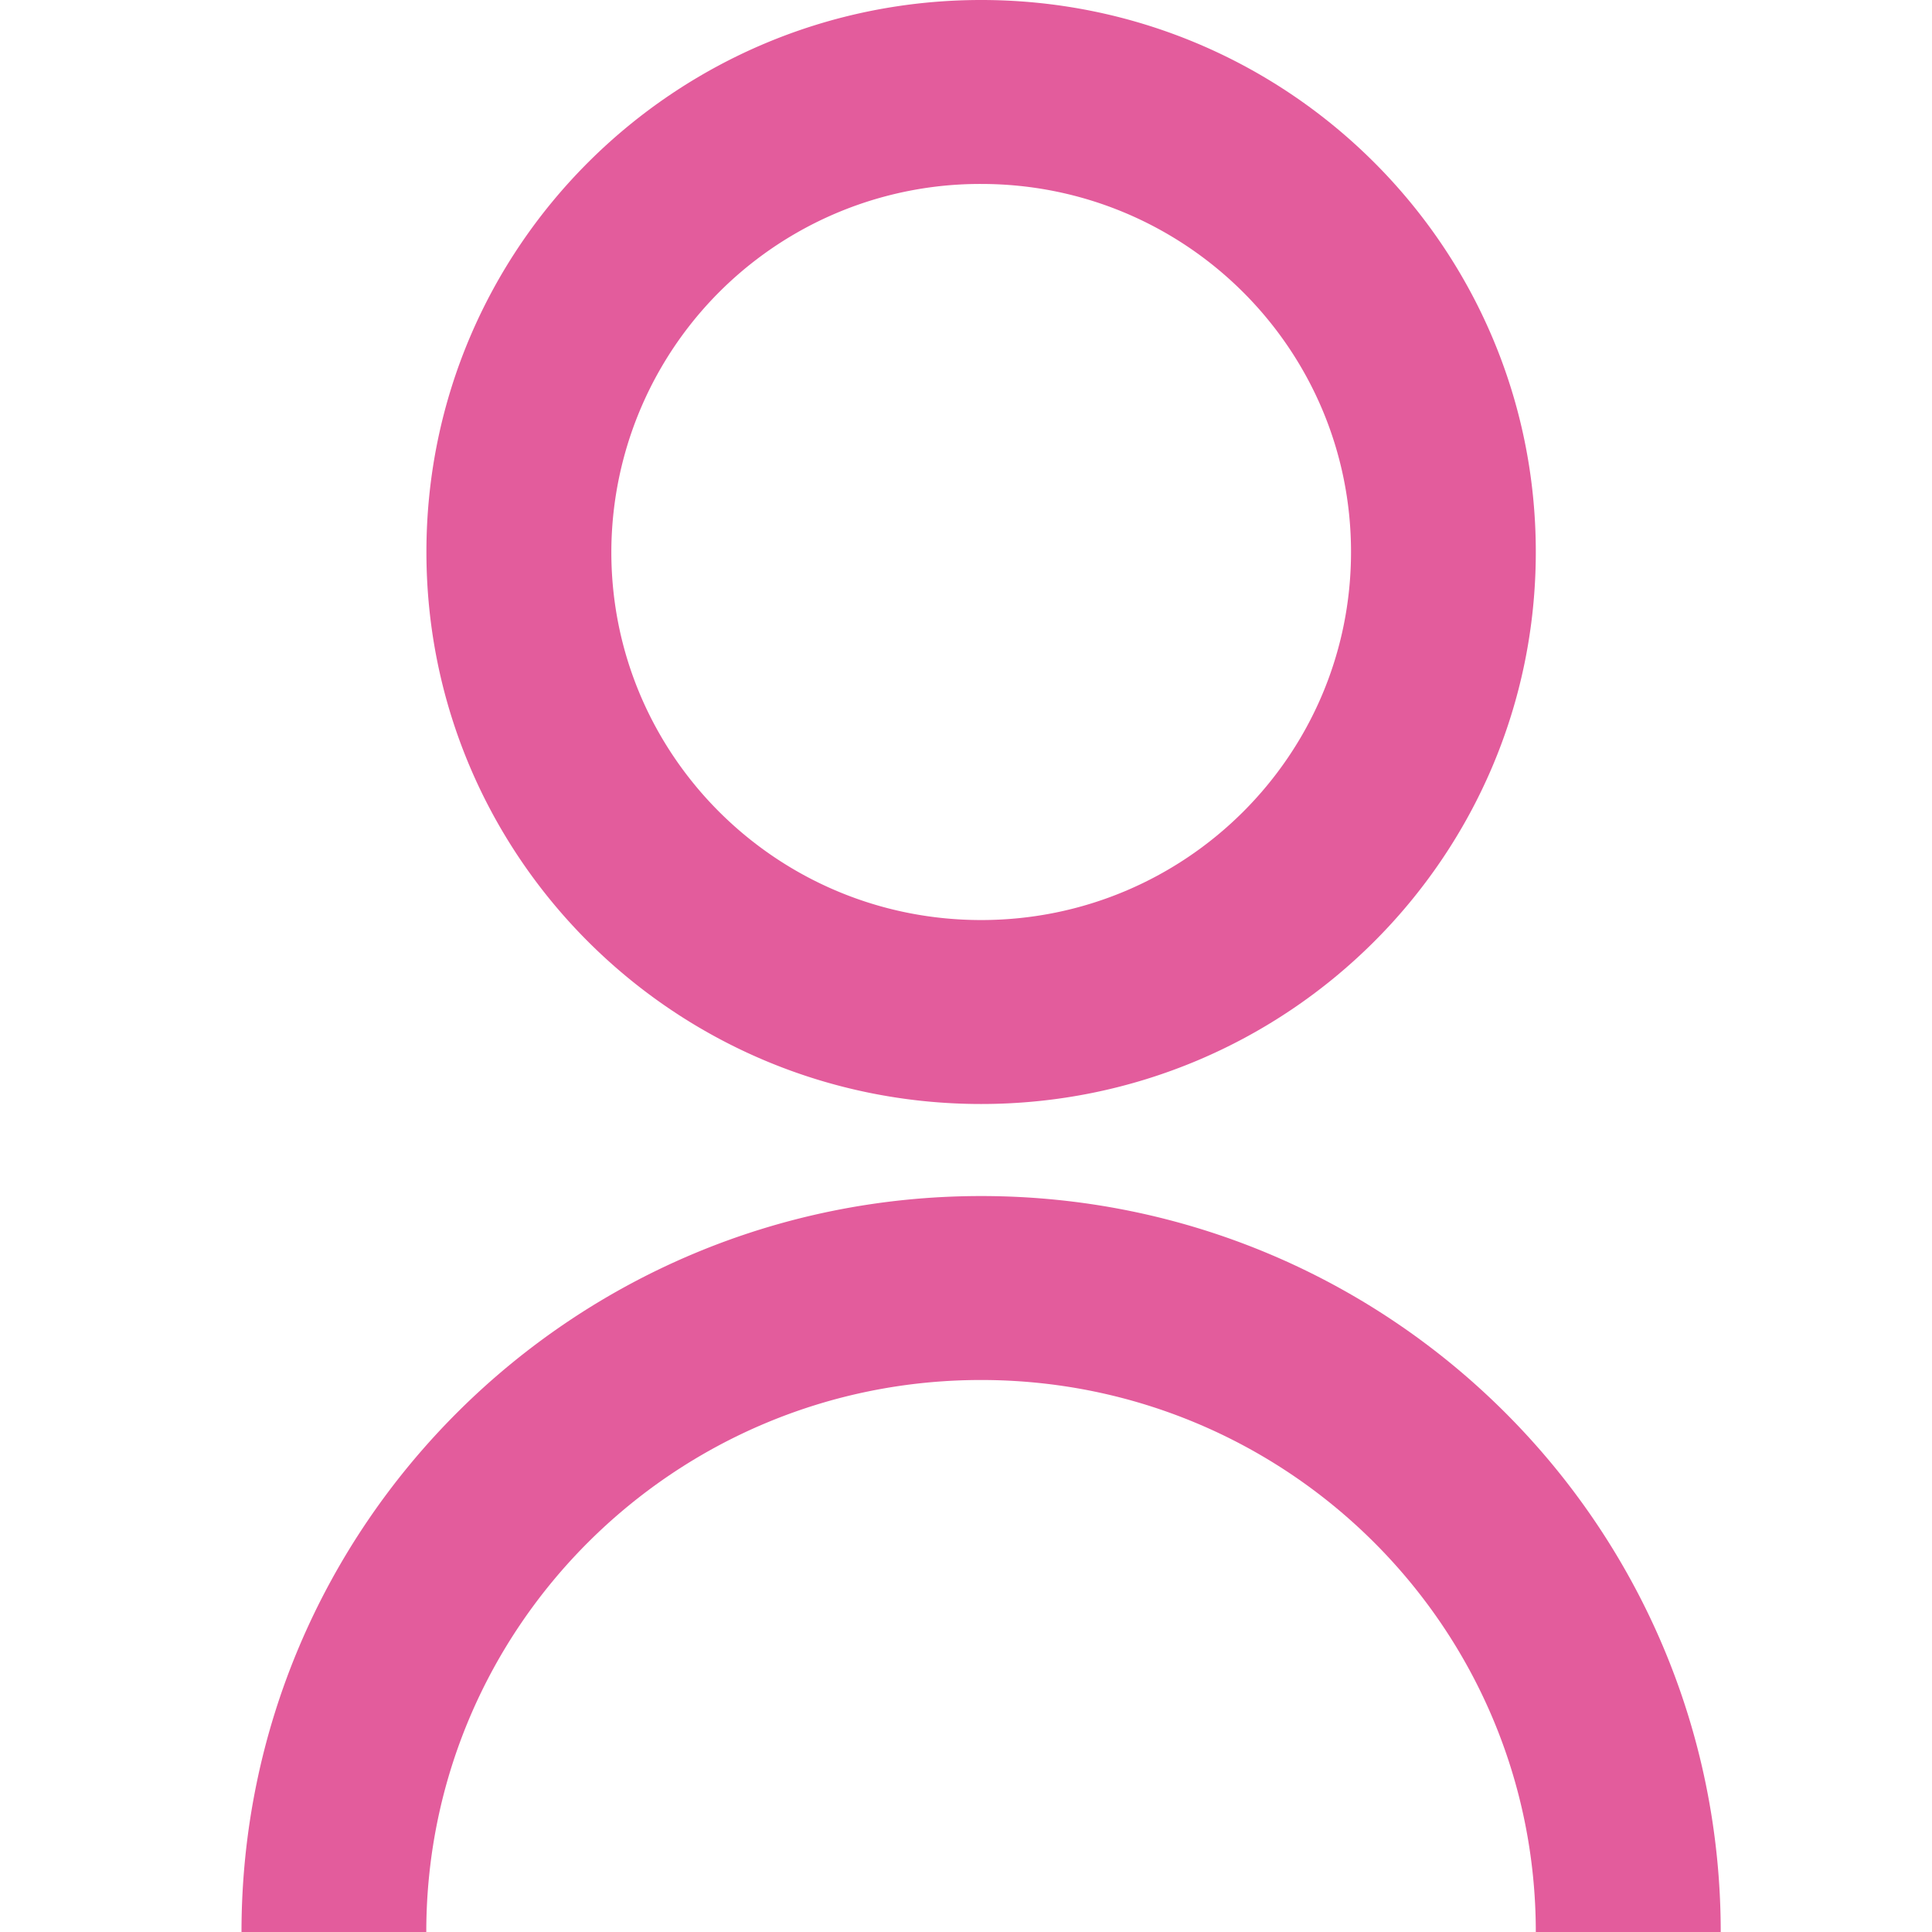 <svg width="14" height="14" viewBox="0 0 14 14" xmlns="http://www.w3.org/2000/svg">
    <path d="M1.75 14c0-2.946 2.4-5.333 5.36-5.333 2.96 0 5.359 2.387 5.359 5.333h-1.34c0-2.21-1.8-4-4.02-4-2.22 0-4.02 1.79-4.02 4H1.75zm5.36-6C4.888 8 3.09 6.21 3.09 4s1.799-4 4.02-4c2.22 0 4.019 1.79 4.019 4S9.33 8 7.109 8zm0-1.333c1.48 0 2.68-1.194 2.68-2.667 0-1.473-1.2-2.667-2.68-2.667A2.672 2.672 0 0 0 4.43 4c0 1.473 1.199 2.667 2.68 2.667z" fill="#E35C9C" fill-rule="nonzero"/>
</svg>
